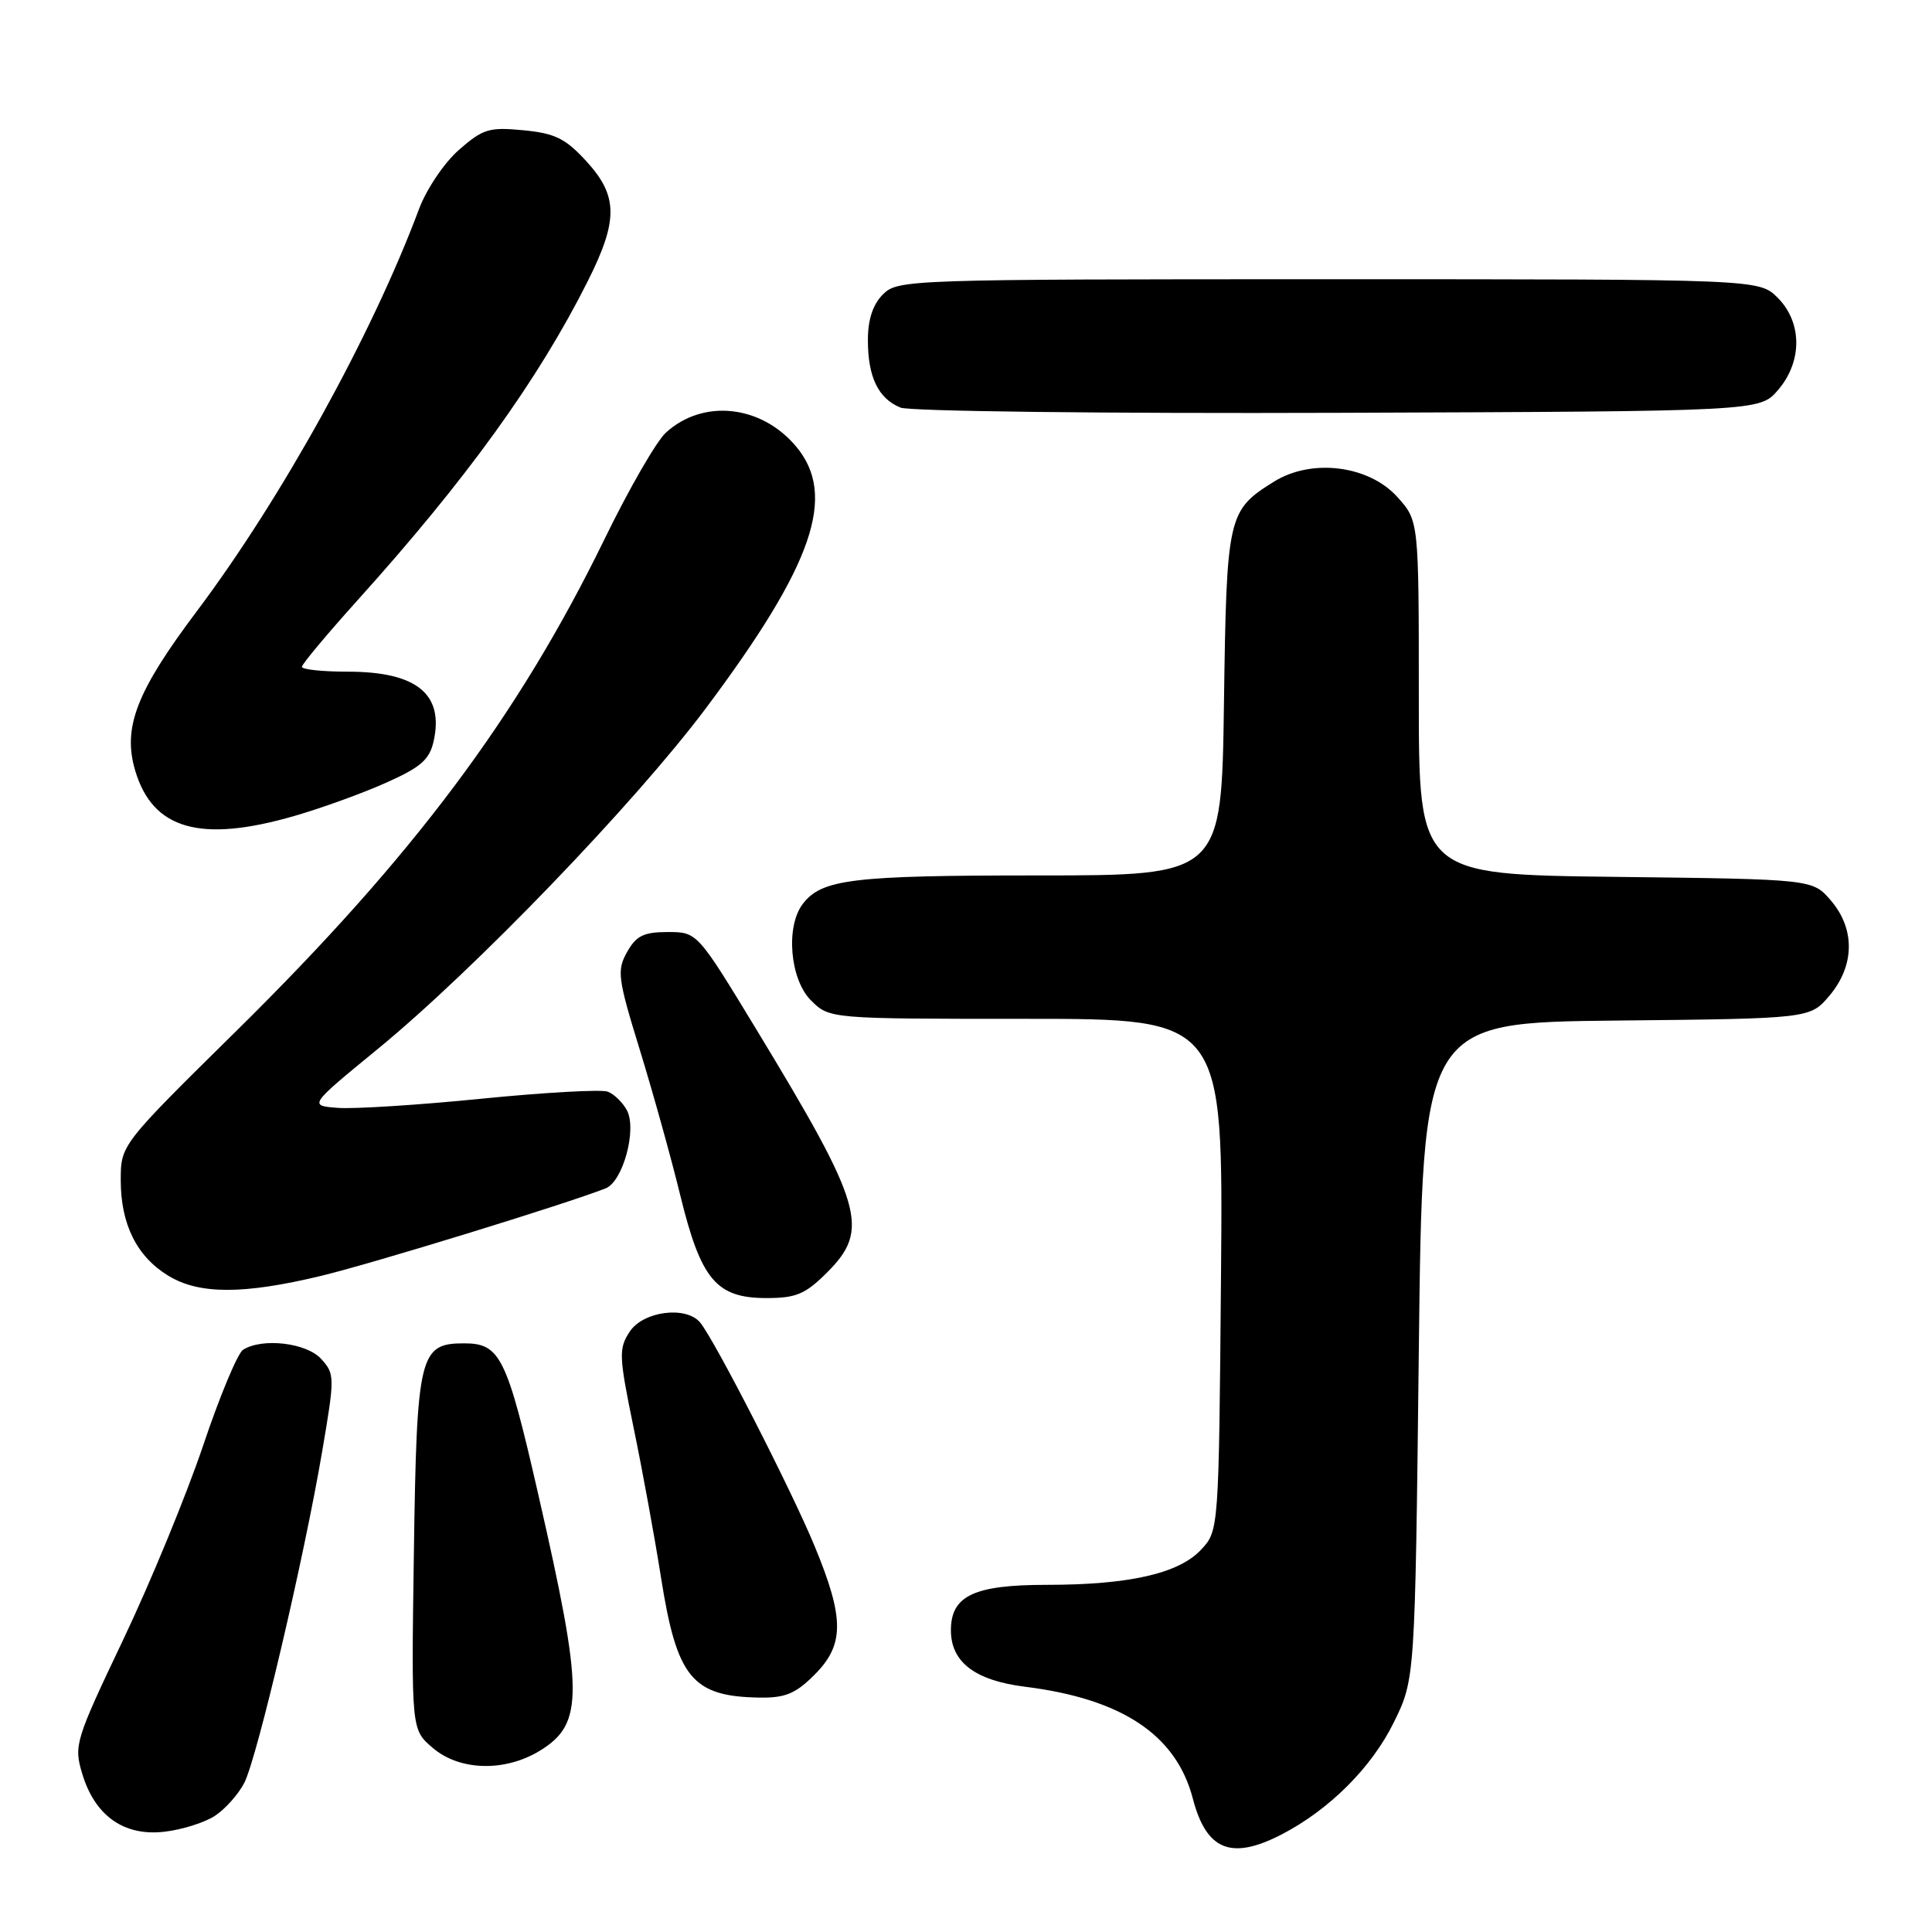 <?xml version="1.0" encoding="UTF-8" standalone="no"?>
<!DOCTYPE svg PUBLIC "-//W3C//DTD SVG 1.1//EN" "http://www.w3.org/Graphics/SVG/1.1/DTD/svg11.dtd" >
<svg xmlns="http://www.w3.org/2000/svg" xmlns:xlink="http://www.w3.org/1999/xlink" version="1.1" viewBox="0 0 256 256">
 <g >
 <path fill="currentColor"
d=" M 169.79 243.09 C 176.11 239.83 181.76 234.20 184.69 228.22 C 187.50 222.50 187.50 222.50 188.00 179.00 C 188.50 135.50 188.50 135.50 214.18 135.23 C 239.85 134.97 239.85 134.97 242.43 131.91 C 245.77 127.93 245.83 123.08 242.59 119.31 C 240.18 116.50 240.18 116.50 214.09 116.19 C 188.00 115.88 188.00 115.88 188.00 92.45 C 188.00 69.03 188.00 69.03 185.19 65.89 C 181.41 61.66 173.82 60.70 168.81 63.82 C 162.67 67.65 162.53 68.27 162.18 93.25 C 161.86 116.00 161.86 116.00 137.50 116.00 C 112.88 116.00 108.87 116.49 106.36 119.79 C 104.08 122.80 104.67 129.76 107.45 132.55 C 109.91 135.00 109.91 135.00 135.99 135.00 C 162.08 135.00 162.08 135.00 161.79 168.92 C 161.50 202.84 161.50 202.84 159.13 205.36 C 156.18 208.51 149.59 210.00 138.67 210.00 C 129.05 210.00 126.00 211.45 126.00 216.02 C 126.00 220.24 129.19 222.67 135.81 223.50 C 148.67 225.10 155.85 229.88 158.05 238.30 C 159.84 245.18 163.13 246.52 169.79 243.09 Z  M 28.46 240.62 C 29.84 239.72 31.59 237.75 32.37 236.24 C 34.06 232.95 40.28 206.52 42.69 192.32 C 44.37 182.45 44.37 182.06 42.56 180.07 C 40.62 177.92 34.75 177.24 32.21 178.85 C 31.49 179.30 29.10 185.03 26.90 191.59 C 24.69 198.14 19.92 209.72 16.30 217.32 C 9.97 230.62 9.77 231.28 10.89 235.01 C 12.56 240.59 16.40 243.32 21.74 242.72 C 24.07 242.46 27.09 241.51 28.46 240.62 Z  M 71.60 231.94 C 77.37 228.37 77.34 224.32 71.32 198.00 C 67.15 179.76 66.28 178.00 61.50 178.00 C 55.57 178.00 55.22 179.46 54.84 205.83 C 54.50 229.17 54.50 229.17 57.31 231.58 C 60.89 234.67 66.94 234.82 71.60 231.94 Z  M 107.92 221.92 C 111.90 217.95 111.91 214.47 107.95 204.89 C 104.91 197.52 94.73 177.62 92.78 175.25 C 90.93 173.00 85.22 173.73 83.44 176.45 C 81.96 178.71 82.00 179.66 83.96 189.20 C 85.13 194.86 86.76 203.77 87.58 208.98 C 89.68 222.33 91.70 224.80 100.67 224.94 C 104.05 224.99 105.44 224.41 107.92 221.92 Z  M 109.60 168.60 C 115.30 162.90 114.38 159.75 100.28 136.50 C 92.39 123.50 92.39 123.50 88.48 123.50 C 85.30 123.50 84.30 123.99 83.09 126.15 C 81.72 128.59 81.85 129.61 84.79 139.15 C 86.54 144.84 88.96 153.54 90.16 158.47 C 92.88 169.57 94.92 172.00 101.55 172.00 C 105.50 172.00 106.71 171.49 109.60 168.60 Z  M 42.50 169.07 C 49.30 167.44 74.73 159.62 80.24 157.47 C 82.54 156.58 84.42 149.66 83.07 147.12 C 82.51 146.08 81.37 144.97 80.53 144.65 C 79.69 144.33 72.18 144.75 63.84 145.58 C 55.50 146.42 46.92 146.96 44.79 146.80 C 40.90 146.50 40.90 146.50 50.00 139.04 C 62.80 128.56 84.09 106.45 93.53 93.85 C 107.80 74.78 110.94 65.65 105.47 59.14 C 100.84 53.65 93.17 52.83 88.24 57.32 C 86.99 58.45 83.33 64.80 80.10 71.44 C 68.64 94.94 54.74 113.51 31.32 136.60 C 16.00 151.70 16.00 151.70 16.00 156.40 C 16.00 162.23 18.13 166.50 22.30 169.04 C 26.38 171.53 32.21 171.54 42.50 169.07 Z  M 39.00 108.12 C 42.58 107.09 48.04 105.11 51.15 103.72 C 55.79 101.65 56.92 100.66 57.47 98.16 C 58.83 91.94 55.18 89.00 46.07 89.00 C 42.73 89.00 40.00 88.71 40.00 88.36 C 40.00 88.02 43.29 84.08 47.31 79.61 C 61.82 63.51 71.27 50.41 77.87 37.28 C 81.94 29.18 81.91 25.96 77.69 21.36 C 74.93 18.35 73.54 17.66 69.35 17.26 C 64.82 16.82 63.98 17.08 60.81 19.86 C 58.85 21.58 56.50 25.07 55.51 27.73 C 49.29 44.37 37.34 66.00 26.08 80.99 C 18.05 91.67 16.21 96.44 17.93 102.16 C 20.26 109.92 26.58 111.71 39.00 108.12 Z  M 235.59 51.69 C 238.84 47.91 238.82 42.73 235.55 39.45 C 233.09 37.00 233.09 37.00 176.05 37.00 C 120.33 37.00 118.95 37.05 117.00 39.00 C 115.66 40.34 115.00 42.33 115.00 45.07 C 115.00 49.96 116.37 52.80 119.32 54.01 C 120.53 54.50 146.34 54.81 177.34 54.70 C 233.17 54.50 233.17 54.50 235.59 51.69 Z "/>
</g>
</svg>